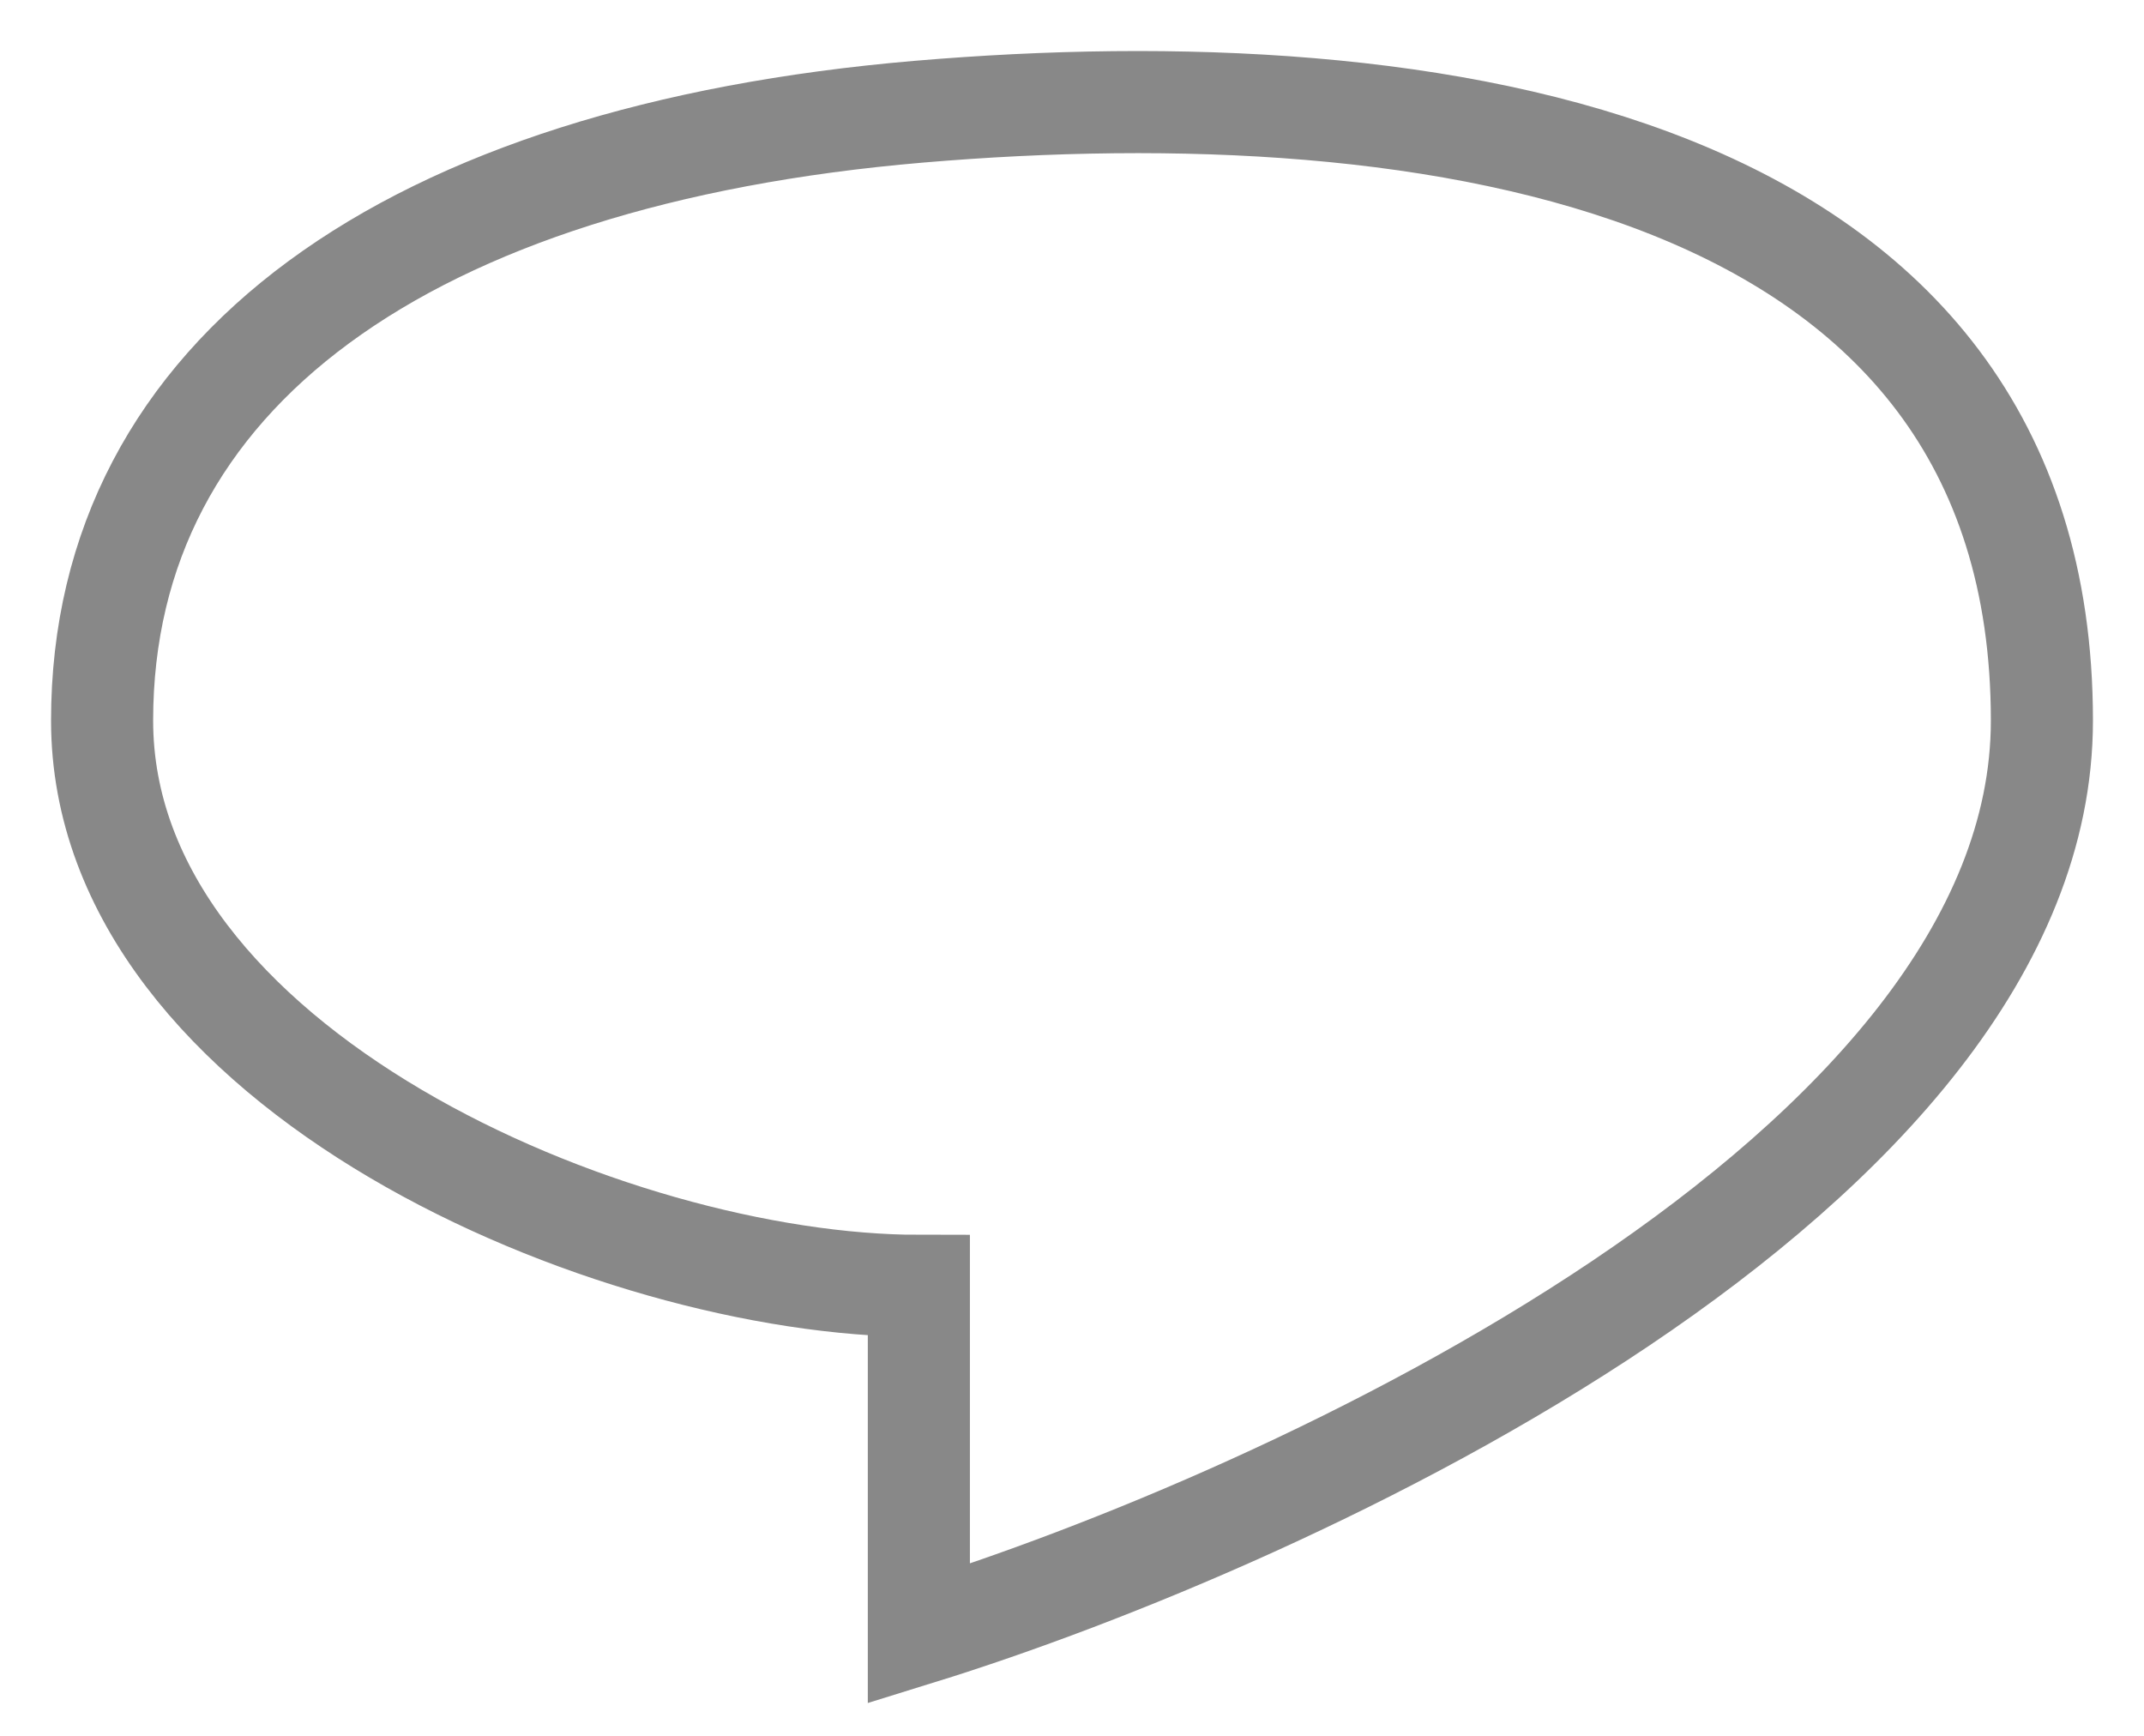 <svg width="21" height="17" viewBox="0 0 21 17" fill="none" xmlns="http://www.w3.org/2000/svg">
<path d="M9 16V12.593C6 12.593 1 10.464 1 7.057C1 3.65 4 1.52 9 1.094C14 0.669 20 1.52 20 7.057C20 11.486 12.667 14.864 9 16Z" stroke="#888888"/>
</svg>
